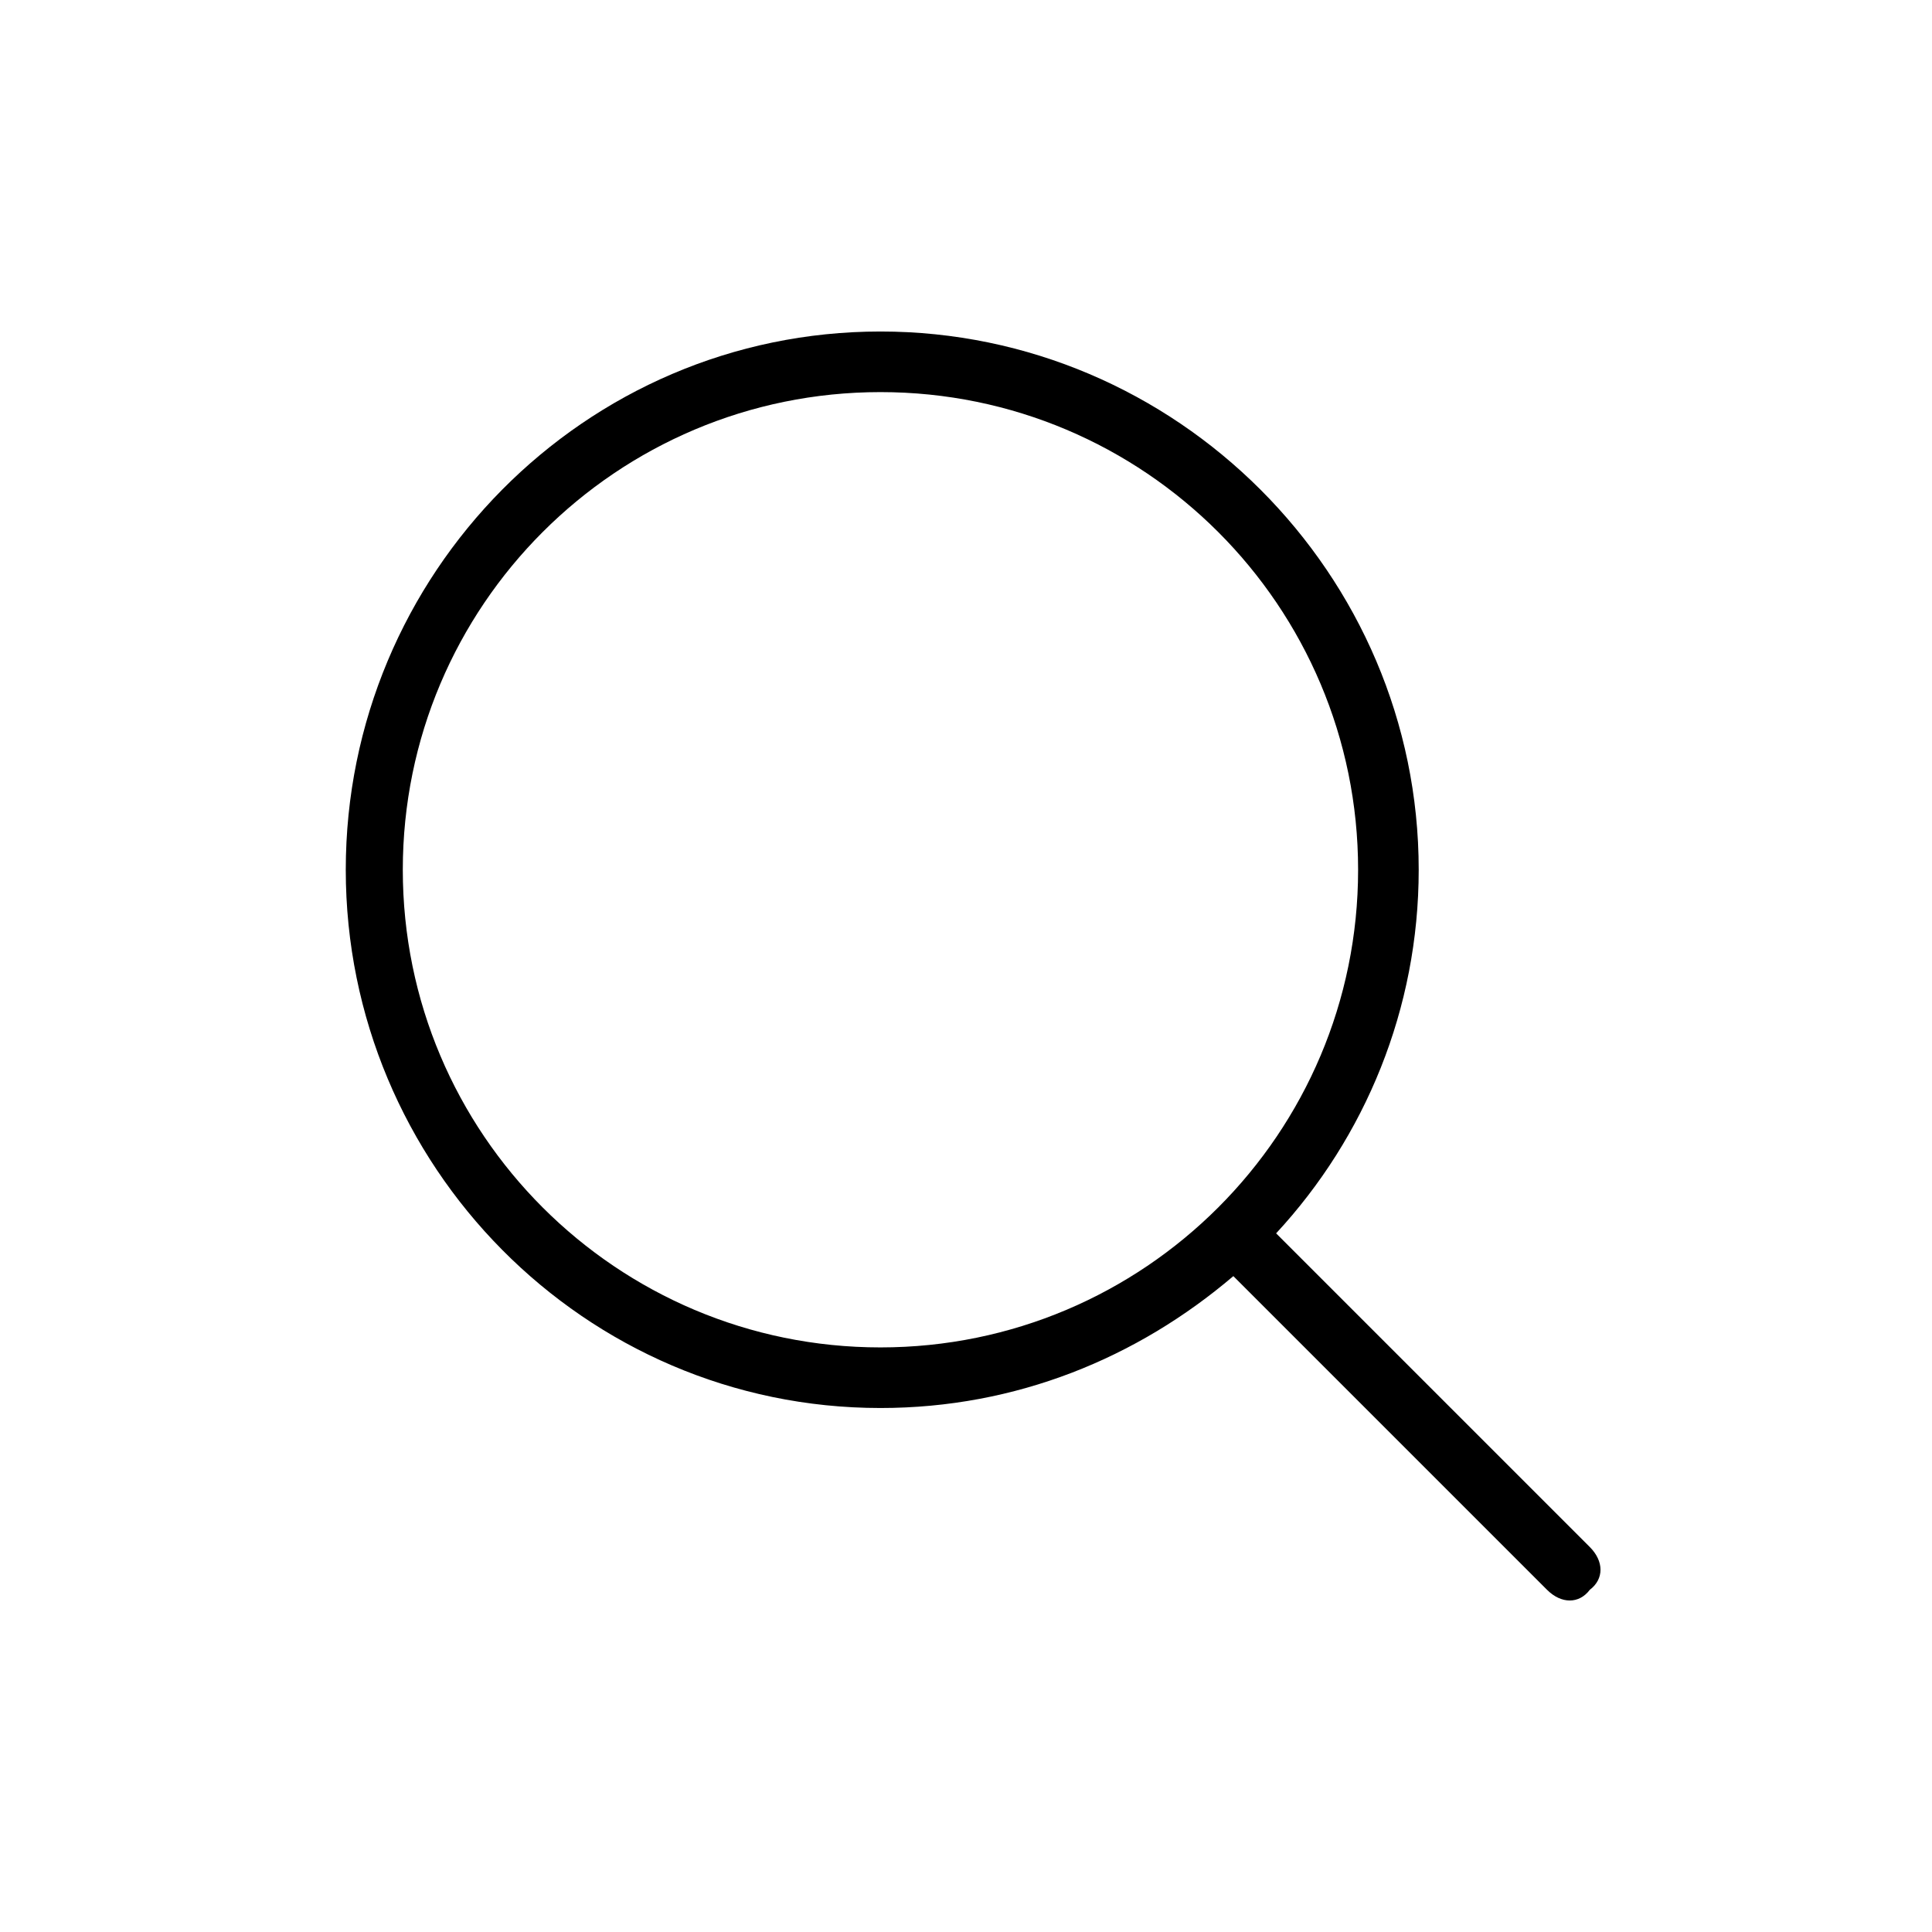 <?xml version="1.0" ?><!DOCTYPE svg  PUBLIC '-//W3C//DTD SVG 1.1//EN'  'http://www.w3.org/Graphics/SVG/1.1/DTD/svg11.dtd'><svg height="5.419mm" style="shape-rendering:geometricPrecision; text-rendering:geometricPrecision; image-rendering:optimizeQuality; fill-rule:evenodd; clip-rule:evenodd" version="1.1" viewBox="0 0 542 542" width="5.419mm" xml:space="preserve" xmlns="http://www.w3.org/2000/svg" xmlns:xlink="http://www.w3.org/1999/xlink"><defs><style type="text/css">
   <![CDATA[
    .fil0 {fill:black;fill-rule:nonzero}
   ]]>
  </style></defs><g id="Layer_x0020_1"><path class="fil0" d="M247 93c83,0 151,68 151,151 0,39 -15,75 -40,102l88 88c4,4 4,9 0,12 -3,4 -8,4 -12,0l-88 -88c-27,23 -61,37 -99,37 -83,0 -150,-68 -150,-151 0,-83 67,-151 150,-151zm0 17c-74,0 -134,60 -134,134 0,74 60,134 134,134 74,0 134,-60 134,-134 0,-74 -60,-134 -134,-134z"/></g></svg>